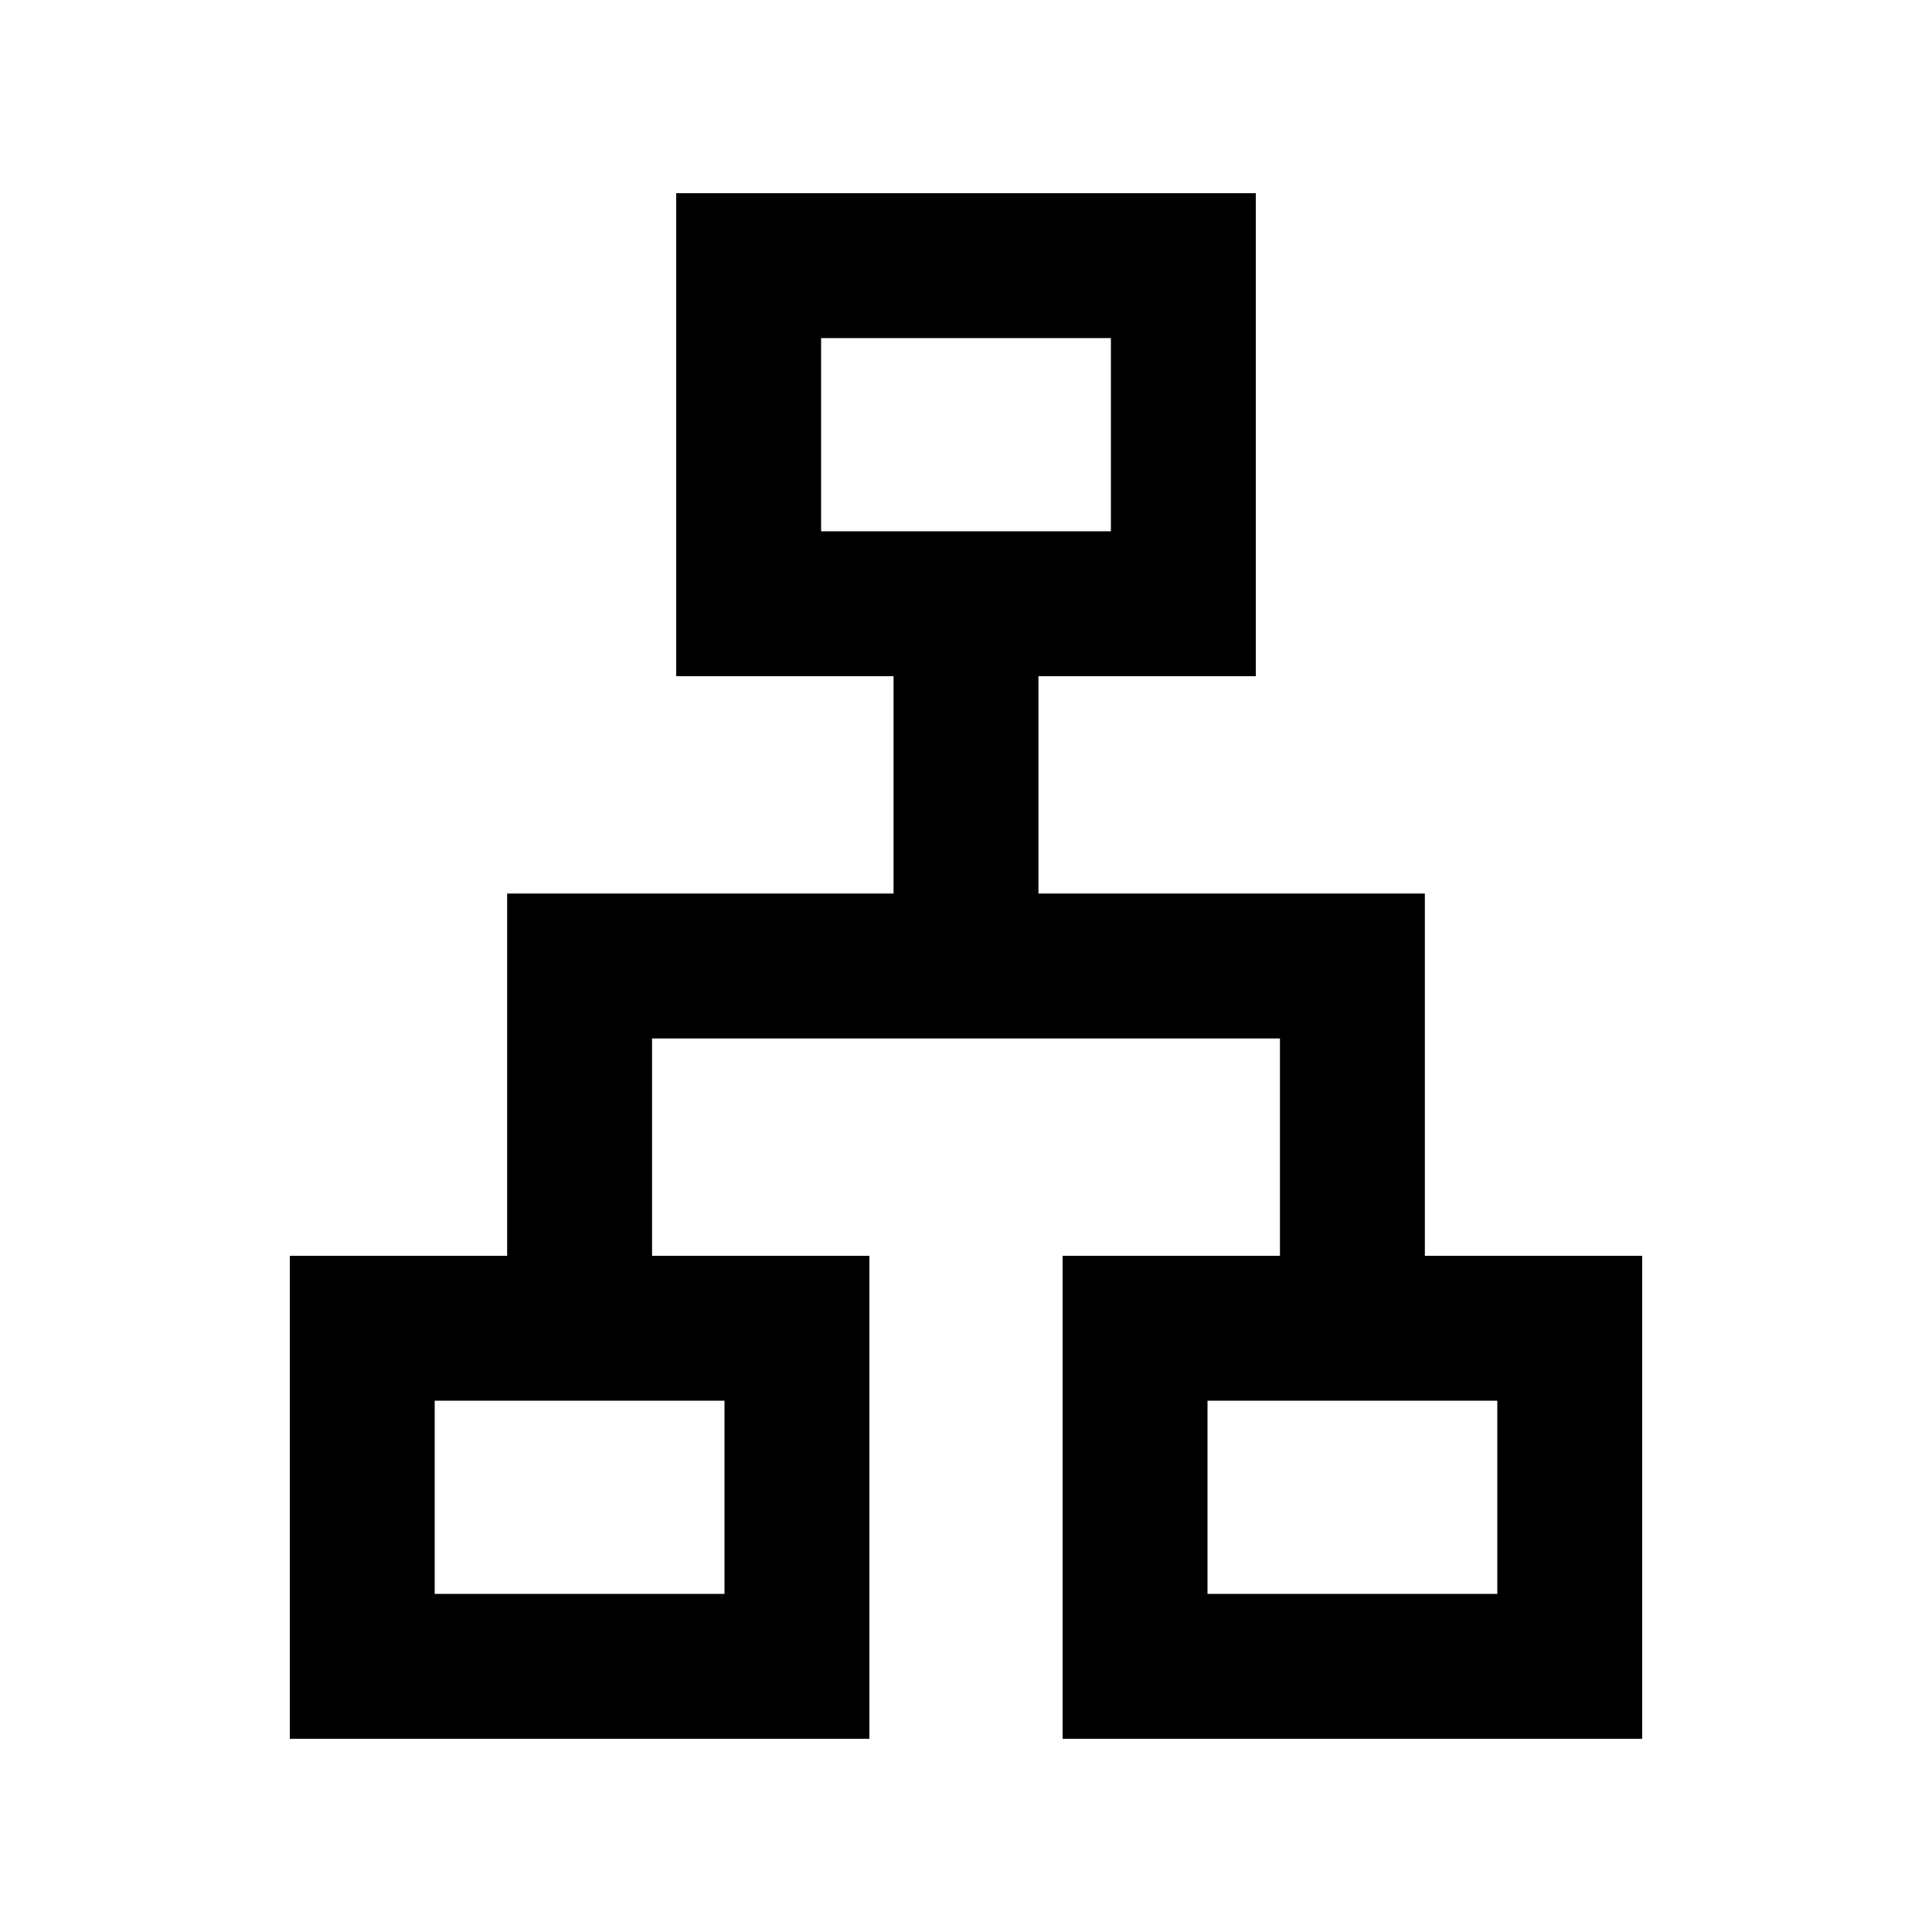 <svg xmlns="http://www.w3.org/2000/svg" height="20px" viewBox="0 -960 960 960" width="20px" fill="#000000"><path d="M144-96v-240h108v-180h192v-108H336v-240h288v240H516v108h192v180h108v240H528v-240h108v-108H324v108h108v240H144Zm264-600h144v-96H408v96ZM216-168h144v-96H216v96Zm384 0h144v-96H600v96ZM480-691ZM360-264Zm240 0Z"/></svg>